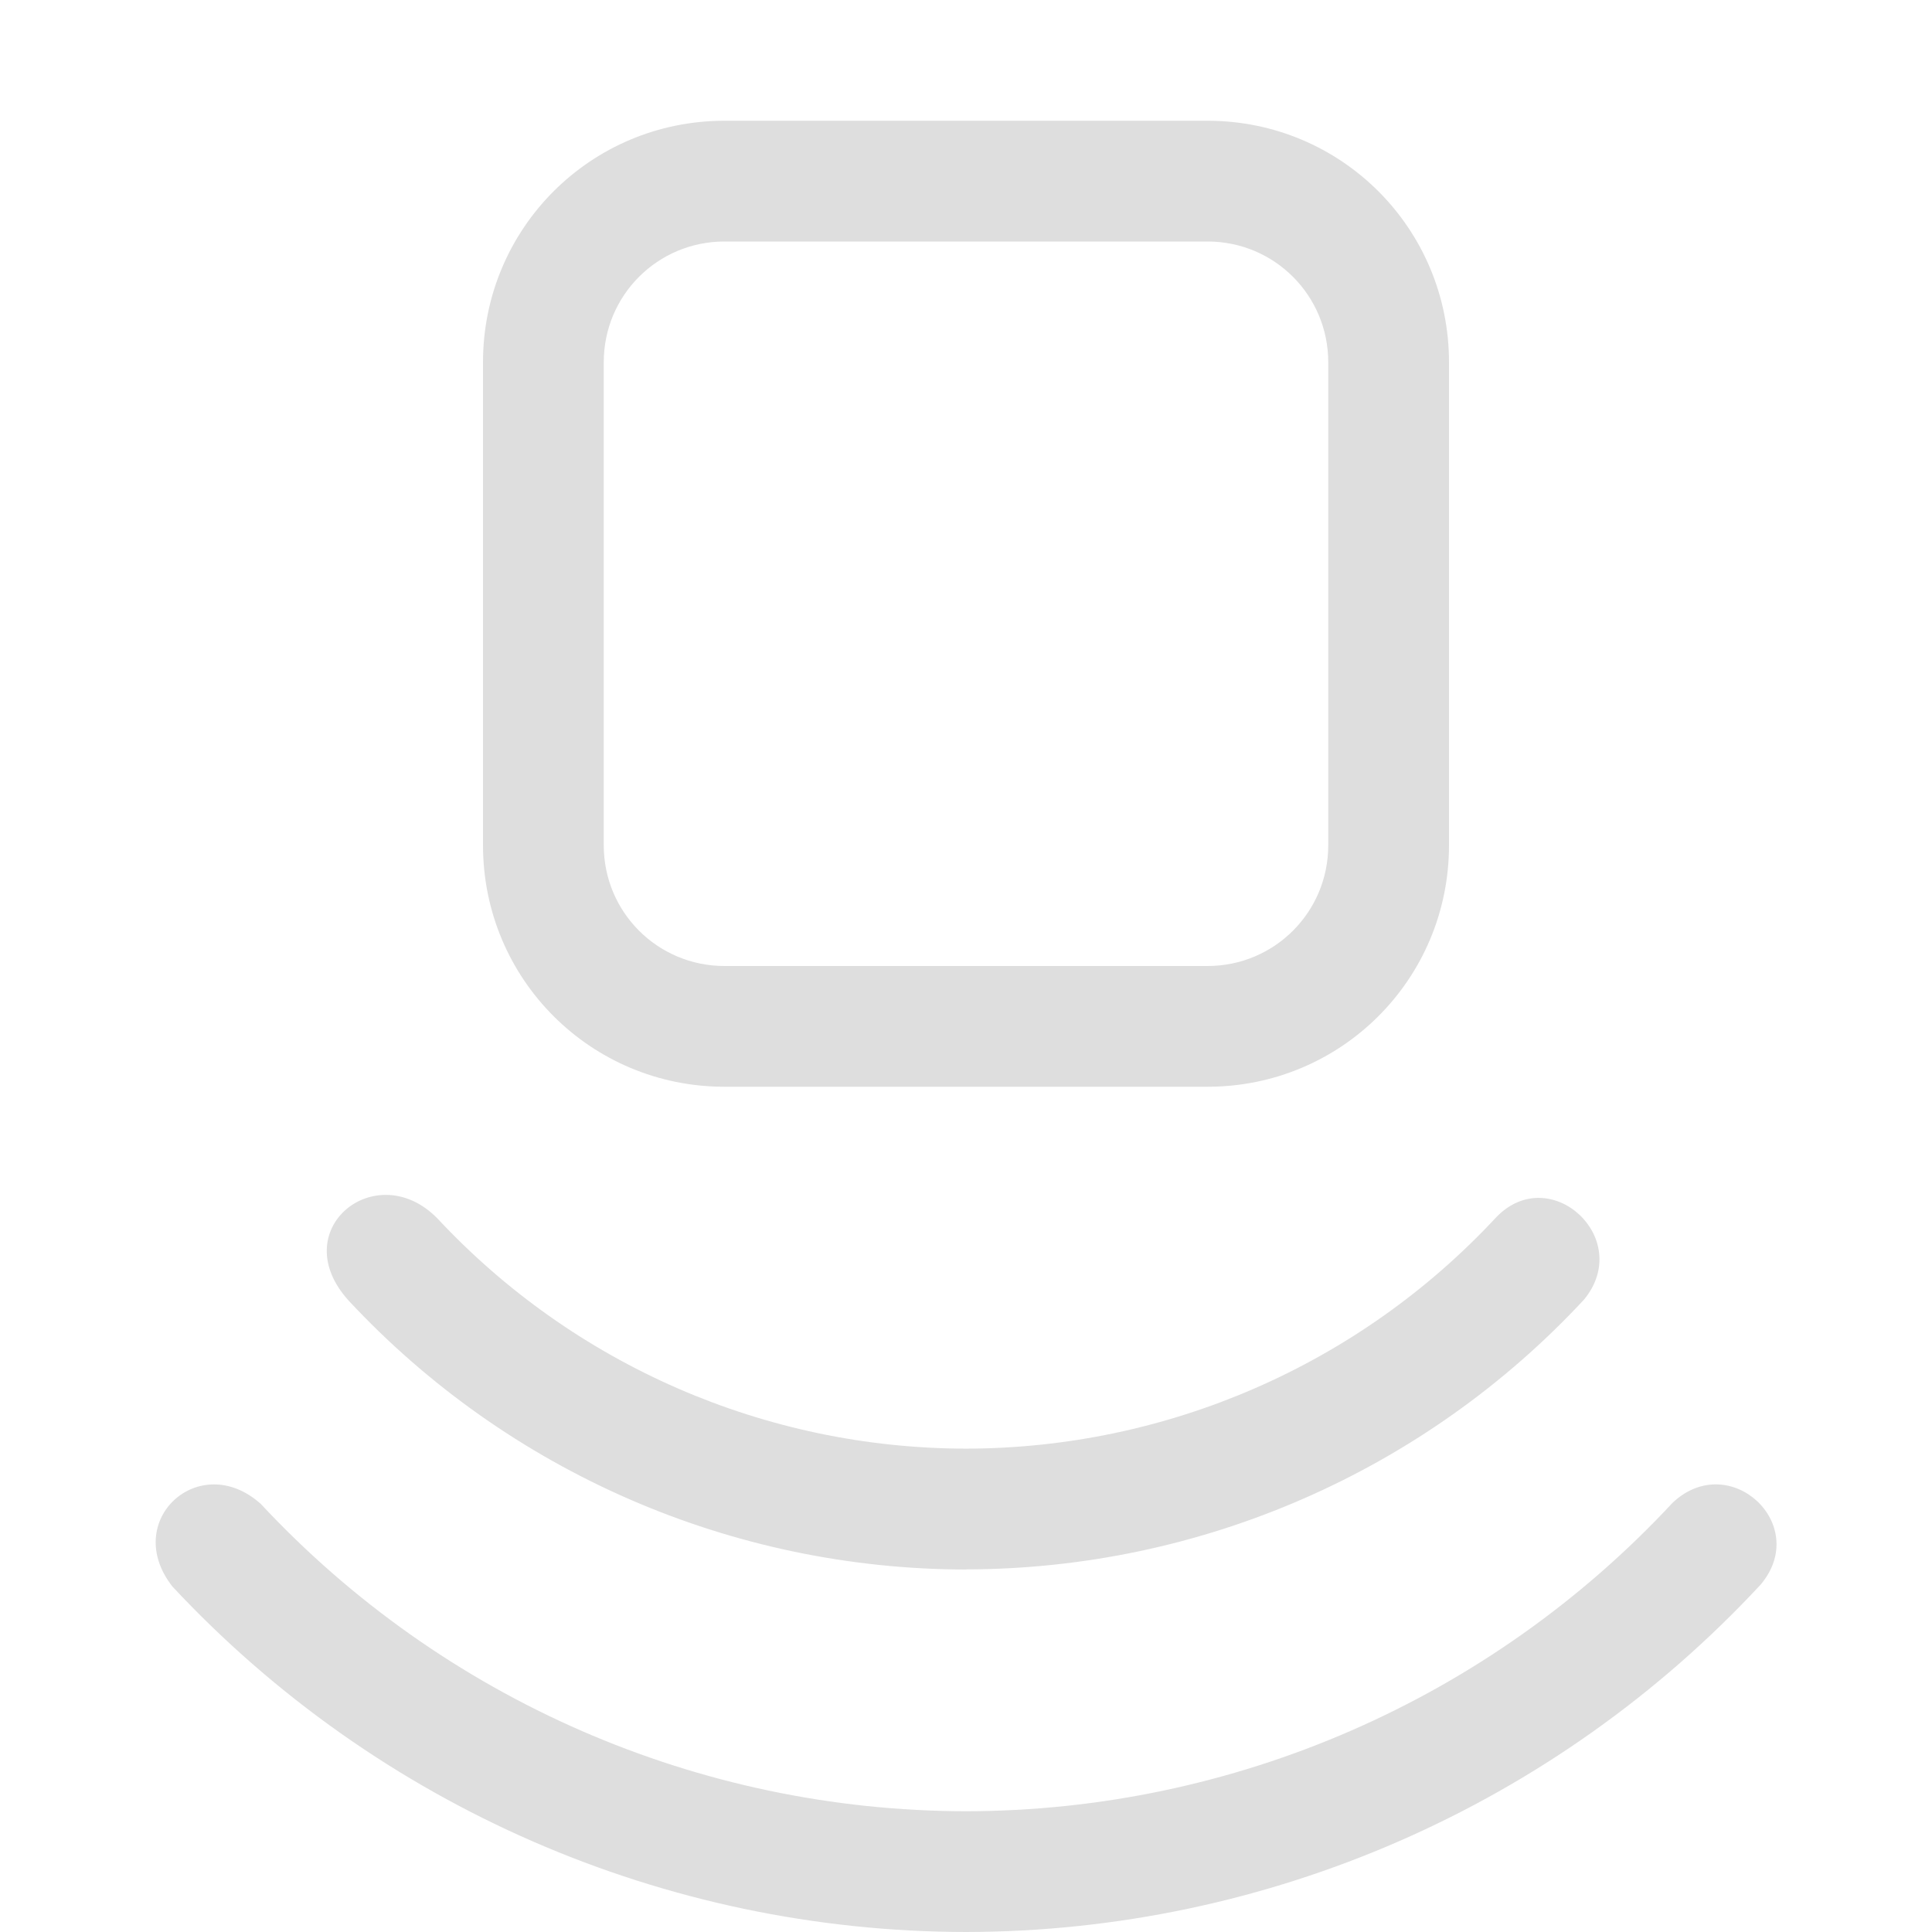 <svg width="16px" height="16px" version="1.1" viewBox="0 0 16 16" xmlns="http://www.w3.org/2000/svg">
 <path d="m6 1c-1.108 0-2 0.892-2 2v4c0 1.108 0.892 2 2 2h4c1.108 0 2-0.892 2-2v-4c0-1.108-0.892-2-2-2h-4zm0 1h4c0.554 0 1 0.446 1 1v4c0 0.554-0.446 1-1 1h-4c-0.554 0-1-0.446-1-1v-4c0-0.554 0.446-1 1-1z" fill="#dedede"/>
 <path d="m8 16c-2.493-0.003-4.872-1.039-6.572-2.861-0.428-0.545 0.225-1.139 0.732-0.684 1.51 1.62 3.625 2.542 5.84 2.545 2.22-0.003 4.34-0.928 5.852-2.555 0.472-0.445 1.148 0.181 0.729 0.678-1.699 1.83-4.082 2.873-6.58 2.877zm0-3.002c-1.938-0.002-3.789-0.807-5.111-2.225-0.535-0.587 0.225-1.199 0.732-0.684 1.133 1.215 2.718 1.906 4.379 1.908 1.665-0.002 3.255-0.694 4.389-1.914 0.446-0.468 1.147 0.173 0.729 0.68-1.322 1.423-3.175 2.231-5.117 2.234z" fill="#dedede"/>
</svg>
